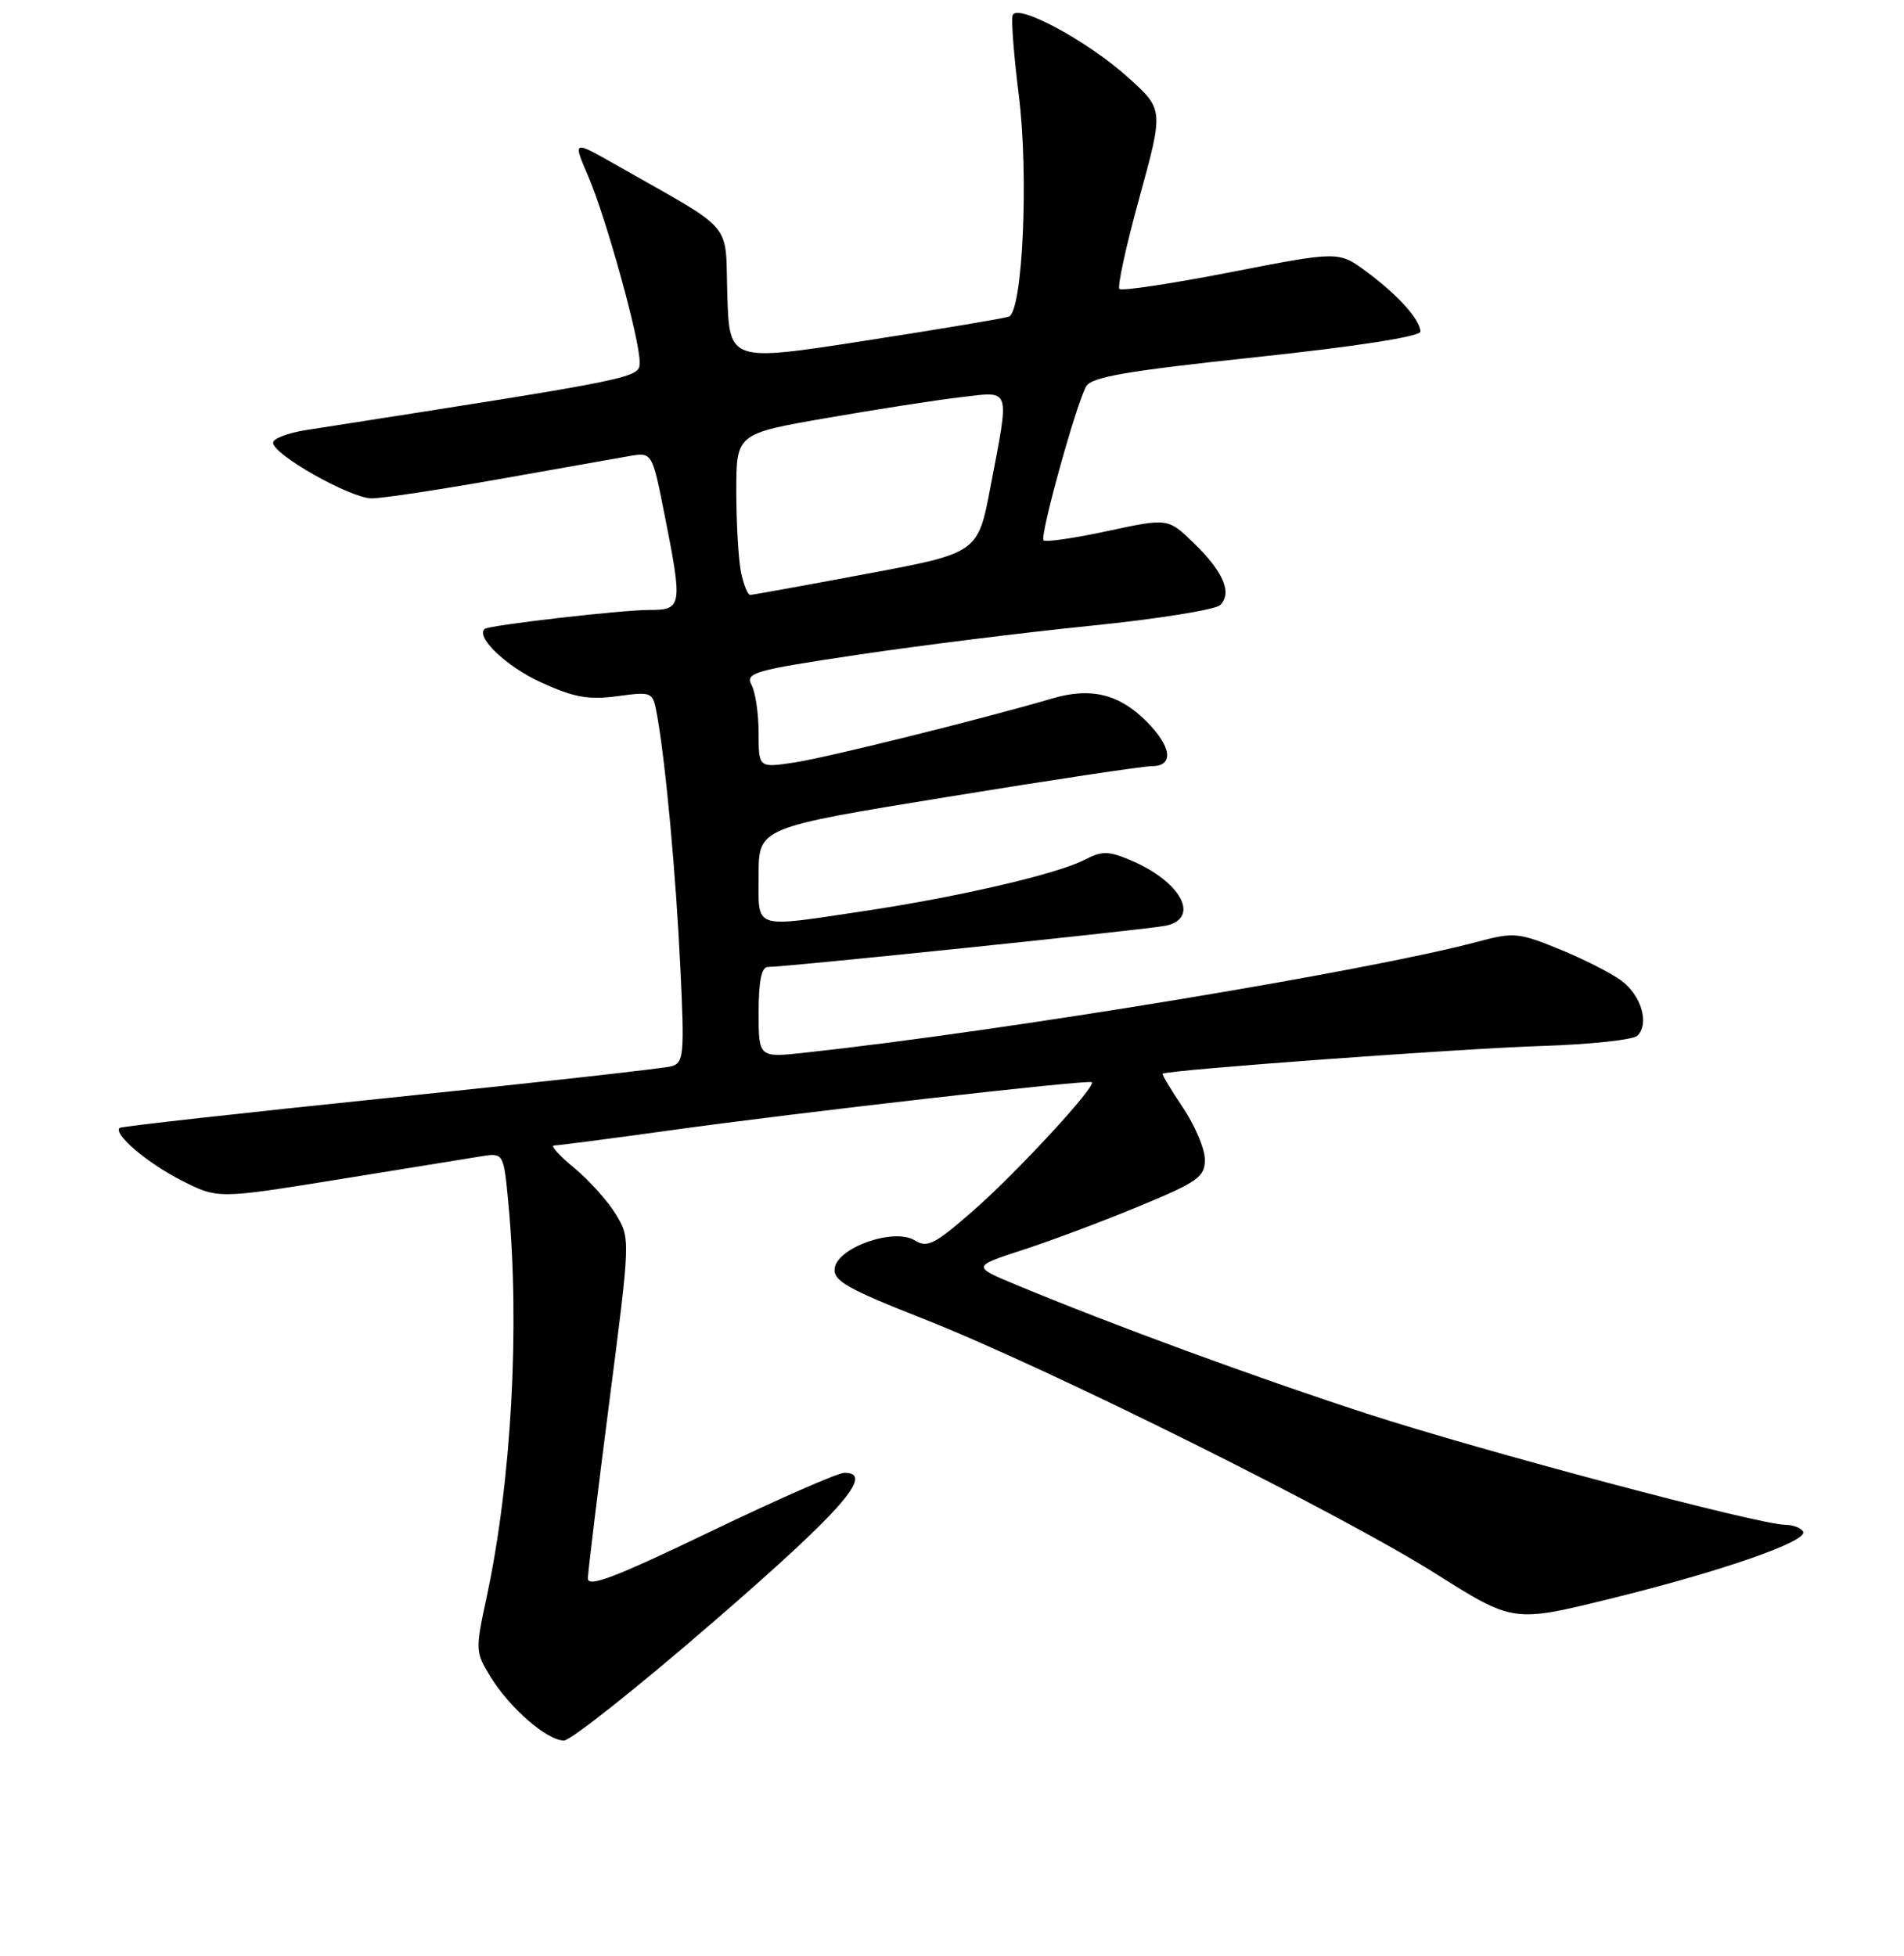<?xml version="1.0" encoding="UTF-8" standalone="no"?>
<!DOCTYPE svg PUBLIC "-//W3C//DTD SVG 1.1//EN" "http://www.w3.org/Graphics/SVG/1.1/DTD/svg11.dtd" >
<svg xmlns="http://www.w3.org/2000/svg" xmlns:xlink="http://www.w3.org/1999/xlink" version="1.1" viewBox="0 0 256 263">
 <g >
 <path fill="currentColor"
d=" M 96.00 217.97 C 113.20 203.09 117.67 198.00 113.54 198.00 C 112.66 198.00 104.53 201.57 95.47 205.93 C 82.64 212.10 79.01 213.48 79.04 212.18 C 79.07 211.25 80.36 200.60 81.92 188.50 C 84.76 166.50 84.76 166.50 82.81 163.26 C 81.73 161.48 79.21 158.67 77.20 157.01 C 75.19 155.36 73.97 154.00 74.49 154.00 C 75.01 154.00 81.98 153.09 89.97 151.98 C 107.34 149.56 146.38 145.11 146.80 145.49 C 147.41 146.05 136.70 157.65 130.89 162.73 C 125.66 167.31 124.67 167.81 122.98 166.75 C 120.23 165.04 112.61 167.69 112.23 170.50 C 112.01 172.19 113.84 173.24 124.23 177.33 C 140.81 183.87 180.08 203.40 192.98 211.53 C 203.46 218.14 203.46 218.14 216.48 214.94 C 231.56 211.23 243.22 207.17 242.43 205.89 C 242.13 205.40 241.07 205.00 240.08 205.00 C 236.59 205.00 199.32 195.10 183.75 190.04 C 168.84 185.19 149.66 178.15 136.60 172.72 C 130.70 170.26 130.70 170.26 137.60 168.01 C 141.39 166.78 148.44 164.13 153.25 162.13 C 161.07 158.89 162.00 158.22 162.00 155.90 C 162.00 154.47 160.68 151.33 159.06 148.92 C 157.44 146.52 156.21 144.46 156.32 144.35 C 156.80 143.86 196.61 140.95 207.33 140.62 C 213.83 140.41 219.61 139.79 220.16 139.24 C 221.79 137.61 220.69 133.84 218.00 131.84 C 216.62 130.81 212.86 128.91 209.65 127.60 C 204.17 125.37 203.50 125.31 198.66 126.61 C 183.92 130.55 135.10 138.60 108.25 141.52 C 102.00 142.20 102.00 142.20 102.00 136.10 C 102.00 131.88 102.39 130.00 103.25 130.00 C 105.63 130.01 154.51 124.94 156.75 124.45 C 161.45 123.43 158.78 118.49 151.99 115.64 C 149.00 114.38 148.17 114.38 145.79 115.61 C 142.13 117.50 128.85 120.59 116.26 122.47 C 100.99 124.75 102.00 125.09 102.00 117.64 C 102.00 111.27 102.00 111.27 127.38 107.14 C 141.34 104.86 153.71 103.00 154.88 103.00 C 157.87 103.00 157.55 100.39 154.13 96.97 C 150.47 93.31 146.68 92.38 141.56 93.88 C 131.87 96.72 111.11 101.87 106.75 102.52 C 102.00 103.23 102.00 103.23 102.00 98.55 C 102.00 95.97 101.57 93.07 101.05 92.09 C 100.17 90.45 101.37 90.11 115.30 88.03 C 123.66 86.78 137.79 85.02 146.71 84.12 C 155.62 83.22 163.43 81.97 164.06 81.34 C 165.70 79.70 164.49 76.87 160.51 73.01 C 157.04 69.65 157.04 69.65 148.92 71.39 C 144.46 72.35 140.58 72.92 140.31 72.64 C 139.77 72.11 144.61 54.61 146.02 51.97 C 146.70 50.69 151.37 49.88 168.94 48.01 C 182.58 46.55 190.99 45.24 190.98 44.57 C 190.94 42.97 187.97 39.66 183.75 36.54 C 180.00 33.76 180.00 33.76 165.53 36.58 C 157.58 38.13 150.82 39.15 150.51 38.85 C 150.21 38.54 151.42 32.99 153.21 26.52 C 156.45 14.73 156.45 14.73 151.73 10.46 C 146.28 5.52 136.71 0.37 136.15 2.06 C 135.94 2.68 136.32 7.49 136.98 12.77 C 138.34 23.54 137.51 41.88 135.64 42.57 C 135.01 42.80 126.30 44.26 116.29 45.81 C 98.07 48.64 98.07 48.64 97.79 39.63 C 97.47 29.54 99.06 31.40 82.76 22.13 C 77.01 18.86 77.01 18.86 79.08 23.68 C 81.49 29.27 85.99 45.52 86.00 48.62 C 86.00 50.85 86.58 50.73 41.14 57.82 C 38.74 58.19 36.75 58.95 36.72 59.50 C 36.62 61.07 47.12 67.00 49.98 67.00 C 51.39 67.00 59.06 65.84 67.03 64.43 C 74.99 63.01 82.89 61.62 84.59 61.32 C 87.68 60.79 87.68 60.79 89.34 69.14 C 91.80 81.52 91.72 82.00 87.32 82.00 C 83.55 82.00 65.77 84.05 65.17 84.55 C 63.90 85.62 68.09 89.61 72.68 91.71 C 77.15 93.76 79.09 94.11 82.98 93.60 C 87.77 92.96 87.77 92.96 88.36 96.23 C 89.50 102.58 90.89 117.65 91.48 130.17 C 92.04 141.79 91.94 142.88 90.29 143.35 C 89.31 143.63 72.30 145.53 52.50 147.57 C 32.70 149.61 16.32 151.44 16.09 151.63 C 15.17 152.43 19.81 156.37 24.40 158.70 C 29.29 161.18 29.29 161.18 45.40 158.58 C 54.25 157.14 62.90 155.74 64.60 155.47 C 67.71 154.96 67.71 154.96 68.35 161.73 C 69.92 178.38 68.77 199.17 65.42 214.77 C 63.90 221.83 63.91 222.13 65.98 225.47 C 68.59 229.69 73.57 234.00 75.83 233.99 C 76.75 233.99 85.83 226.78 96.00 217.97 Z  M 99.62 76.88 C 99.28 75.16 99.00 70.27 99.00 66.03 C 99.00 58.30 99.00 58.30 111.25 56.18 C 117.99 55.01 126.09 53.75 129.25 53.39 C 135.99 52.61 135.76 51.89 133.18 65.42 C 131.49 74.35 131.49 74.35 116.49 77.15 C 108.25 78.70 101.22 79.97 100.88 79.98 C 100.53 79.99 99.97 78.59 99.62 76.88 Z "/>
</g>
</svg>